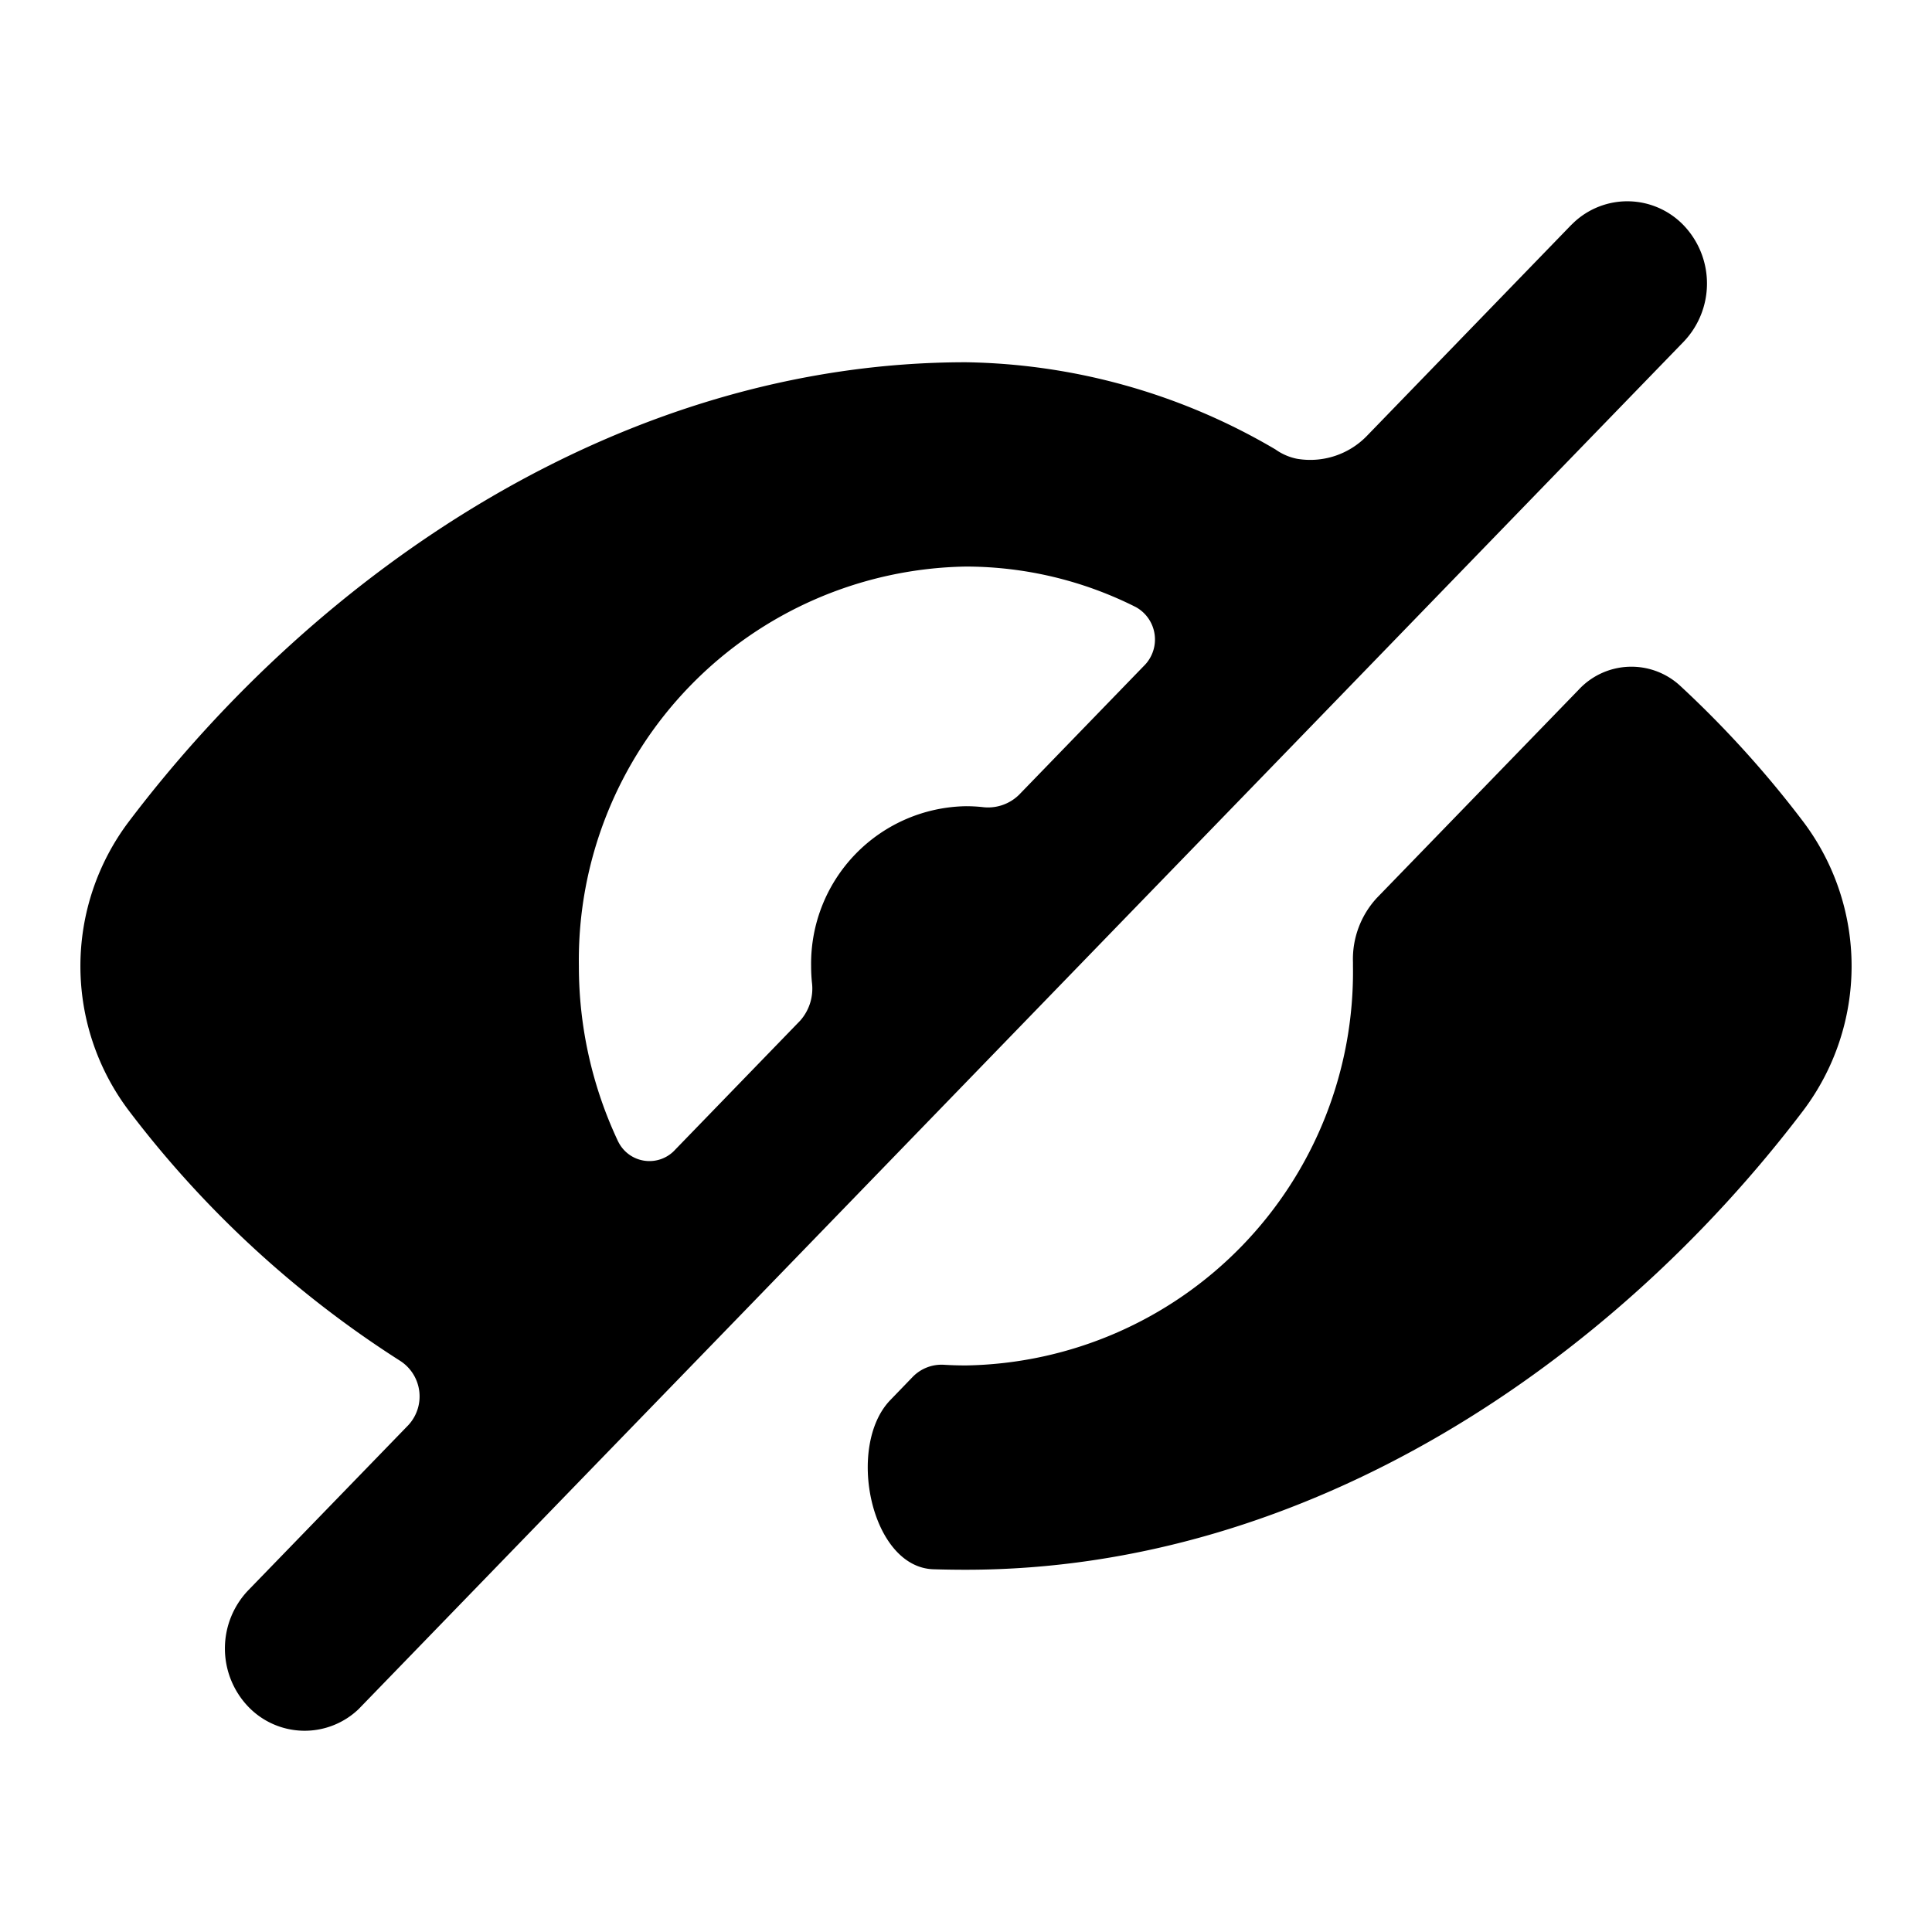 <svg xmlns="http://www.w3.org/2000/svg" viewBox="0 0 24 24"><path d="m11.533 13.927 2.332-2.407 2.162-2.23 2.448-2.527 2.44-2.518a1.047 1.047 0 0 0 0-1.446.97.97 0 0 0-1.37-.03l-.031.03-2.538 2.62a.98.98 0 0 1-.865.28.7.7 0 0 1-.267-.116A7.8 7.8 0 0 0 11.999 4.5c-4.259 0-8.033 2.58-10.4 5.708a2.98 2.98 0 0 0 0 3.587 13 13 0 0 0 3.372 3.11.525.525 0 0 1 .1.8l-1.987 2.05a1.046 1.046 0 0 0 0 1.446.97.97 0 0 0 1.372.029l.028-.029 2.969-3.064 1.92-1.98zc-.067-.017.023.005 0 0m-1.447-1.723a.6.6 0 0 1-.146.475l-1.55 1.6a.432.432 0 0 1-.711-.099v.001a5.1 5.1 0 0 1-.488-2.18 4.89 4.89 0 0 1 4.808-4.963 4.7 4.7 0 0 1 2.112.504.46.46 0 0 1 .096.733l-1.55 1.6a.55.55 0 0 1-.46.15 2 2 0 0 0-.198-.01A1.956 1.956 0 0 0 10.076 12q0 .103.01.204m12.315 1.591c-2.37 3.125-6.144 5.705-10.402 5.705q-.202 0-.403-.006c-.781-.024-1.088-1.532-.536-2.102l.28-.29a.5.5 0 0 1 .39-.148q.134.008.269.008a4.89 4.89 0 0 0 4.808-4.96v-.05a1.12 1.12 0 0 1 .297-.798l2.505-2.584a.893.893 0 0 1 1.256-.057 13 13 0 0 1 1.536 1.695 2.98 2.98 0 0 1 0 3.587"/></svg>